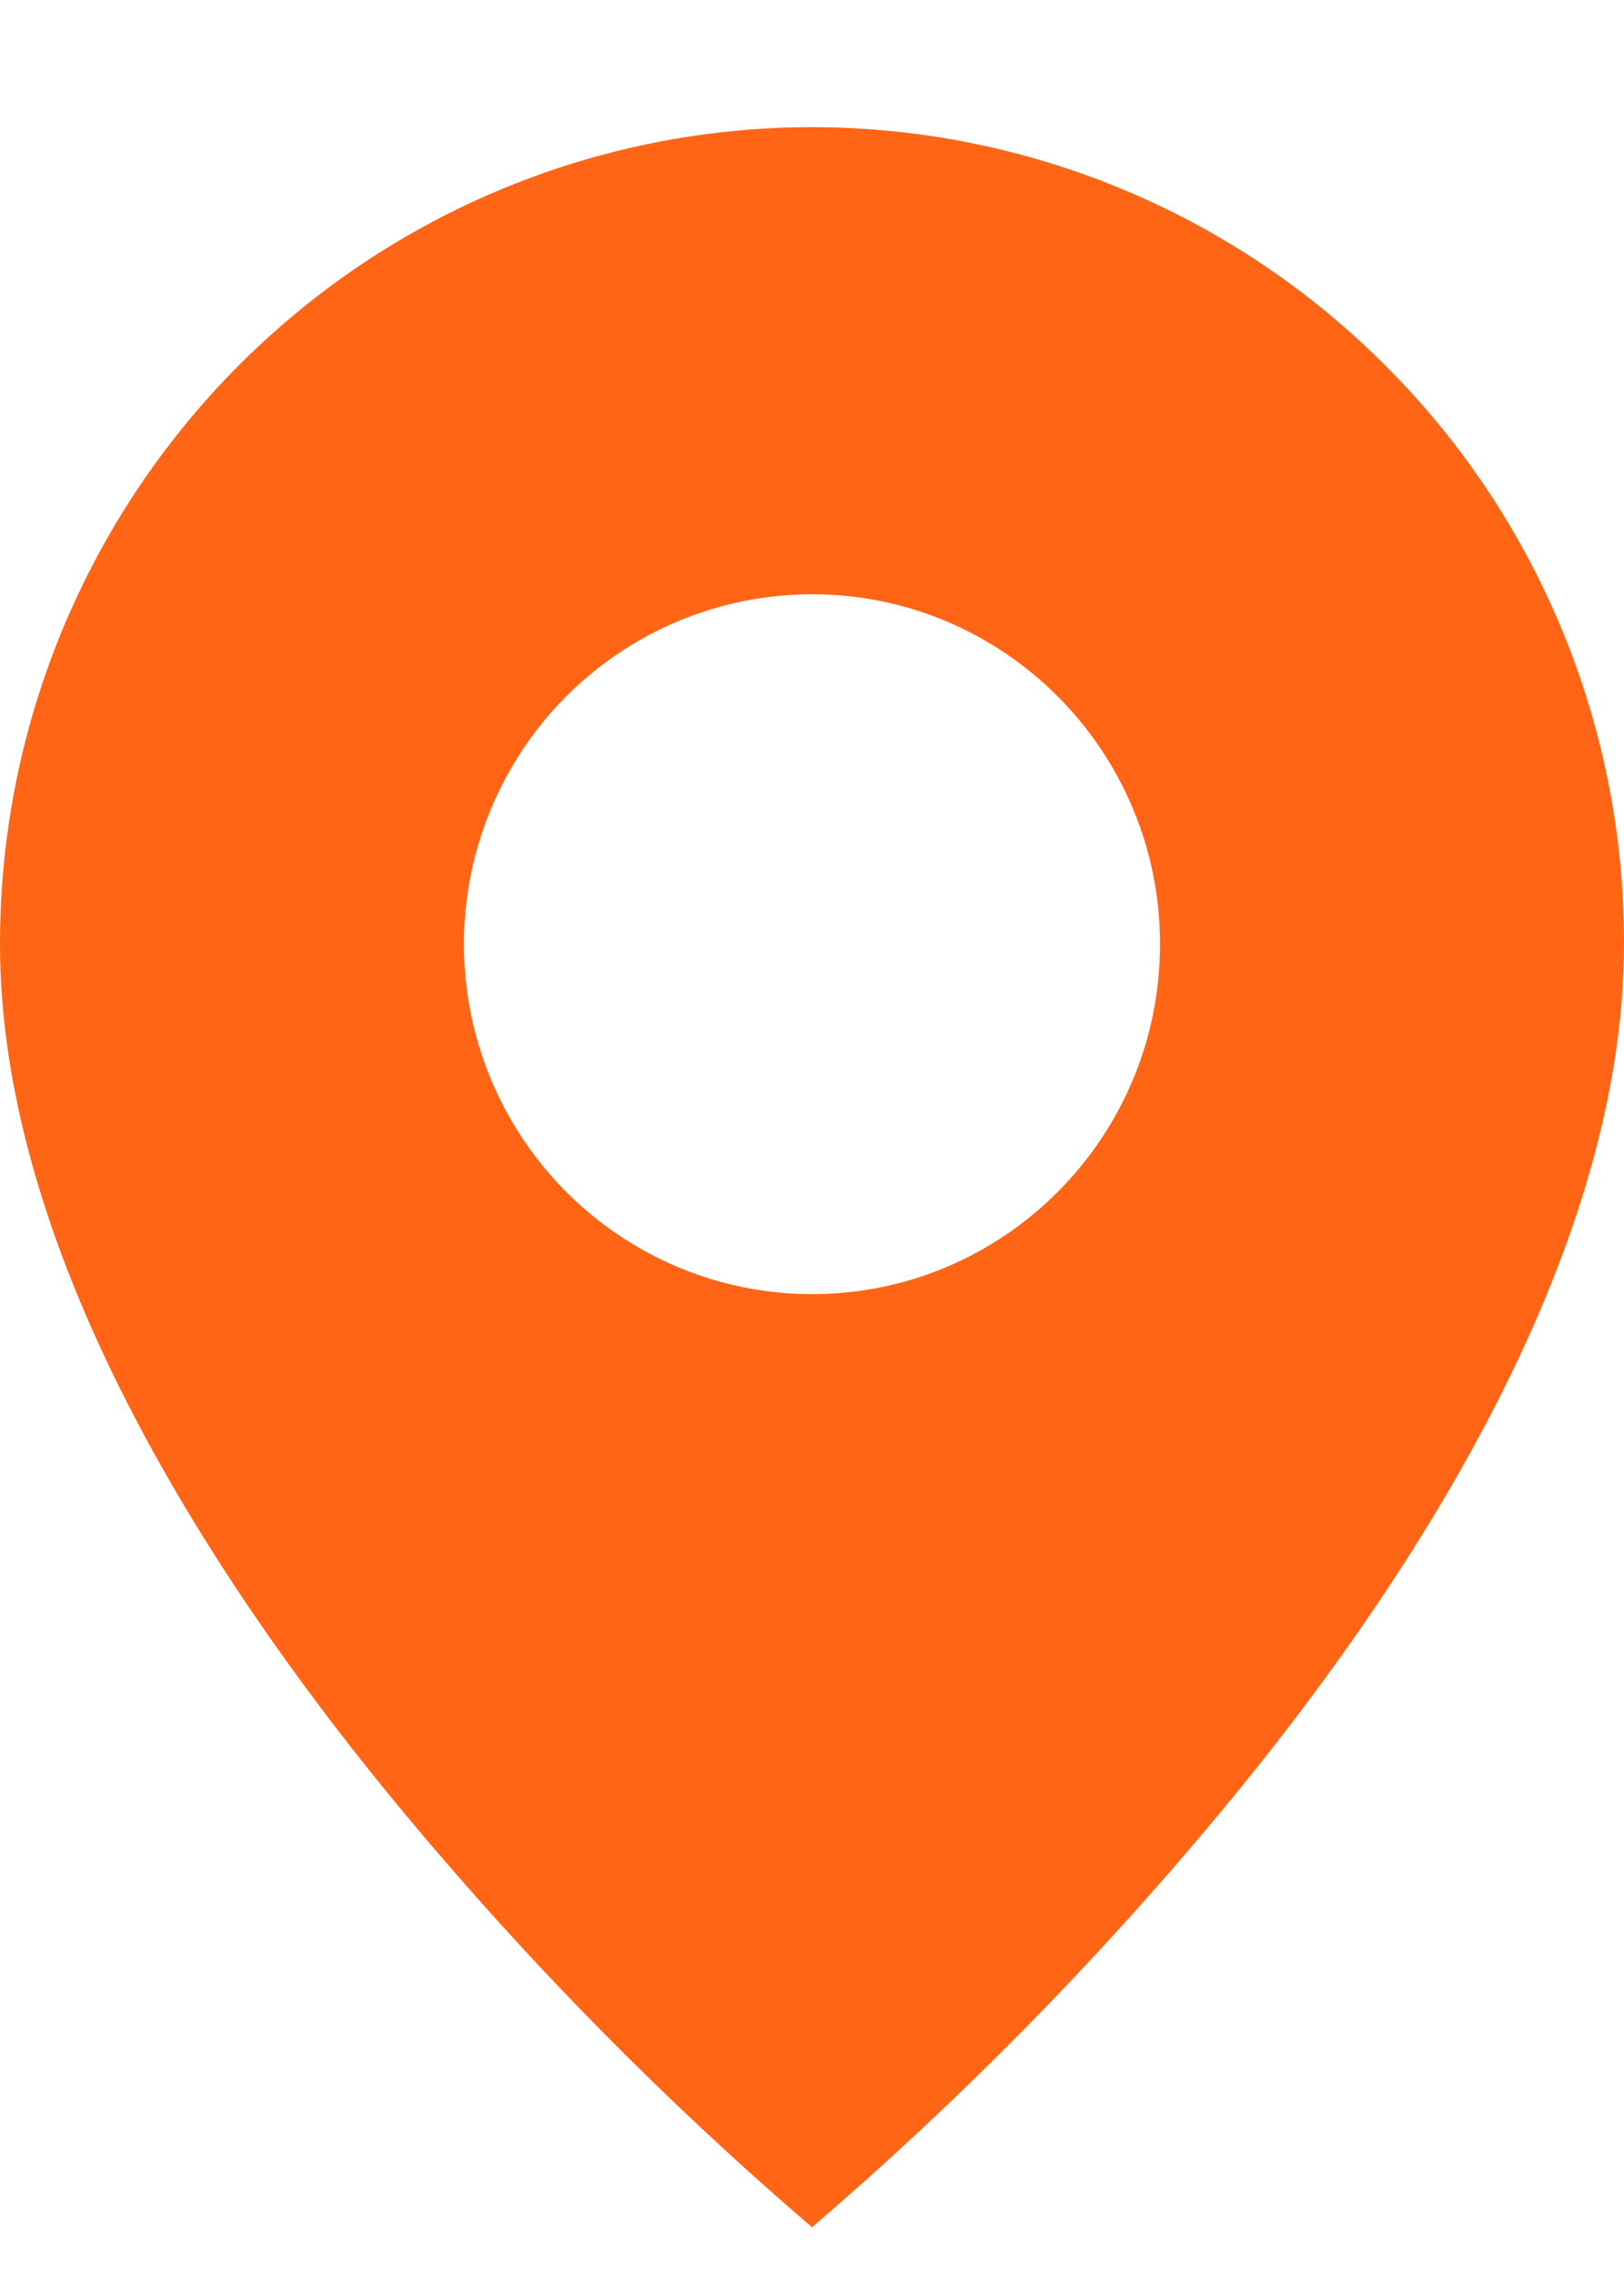 <svg width="10" height="14" viewBox="0 0 10 14" fill="none" xmlns="http://www.w3.org/2000/svg">
<path d="M5 13.706C4.098 12.933 3.262 12.085 2.5 11.171C1.357 9.8 6.32821e-07 7.757 6.32821e-07 5.81C-0.001 3.777 1.217 1.944 3.086 1.165C4.956 0.387 7.107 0.818 8.537 2.256C9.477 3.197 10.004 4.477 10 5.81C10 7.757 8.643 9.8 7.5 11.171C6.738 12.085 5.902 12.933 5 13.706ZM5 3.657C4.234 3.657 3.527 4.067 3.144 4.733C2.761 5.4 2.761 6.221 3.144 6.887C3.527 7.553 4.234 7.964 5 7.964C6.183 7.964 7.143 6.999 7.143 5.81C7.143 4.621 6.183 3.657 5 3.657Z" fill="#FF6515"/>
</svg>
